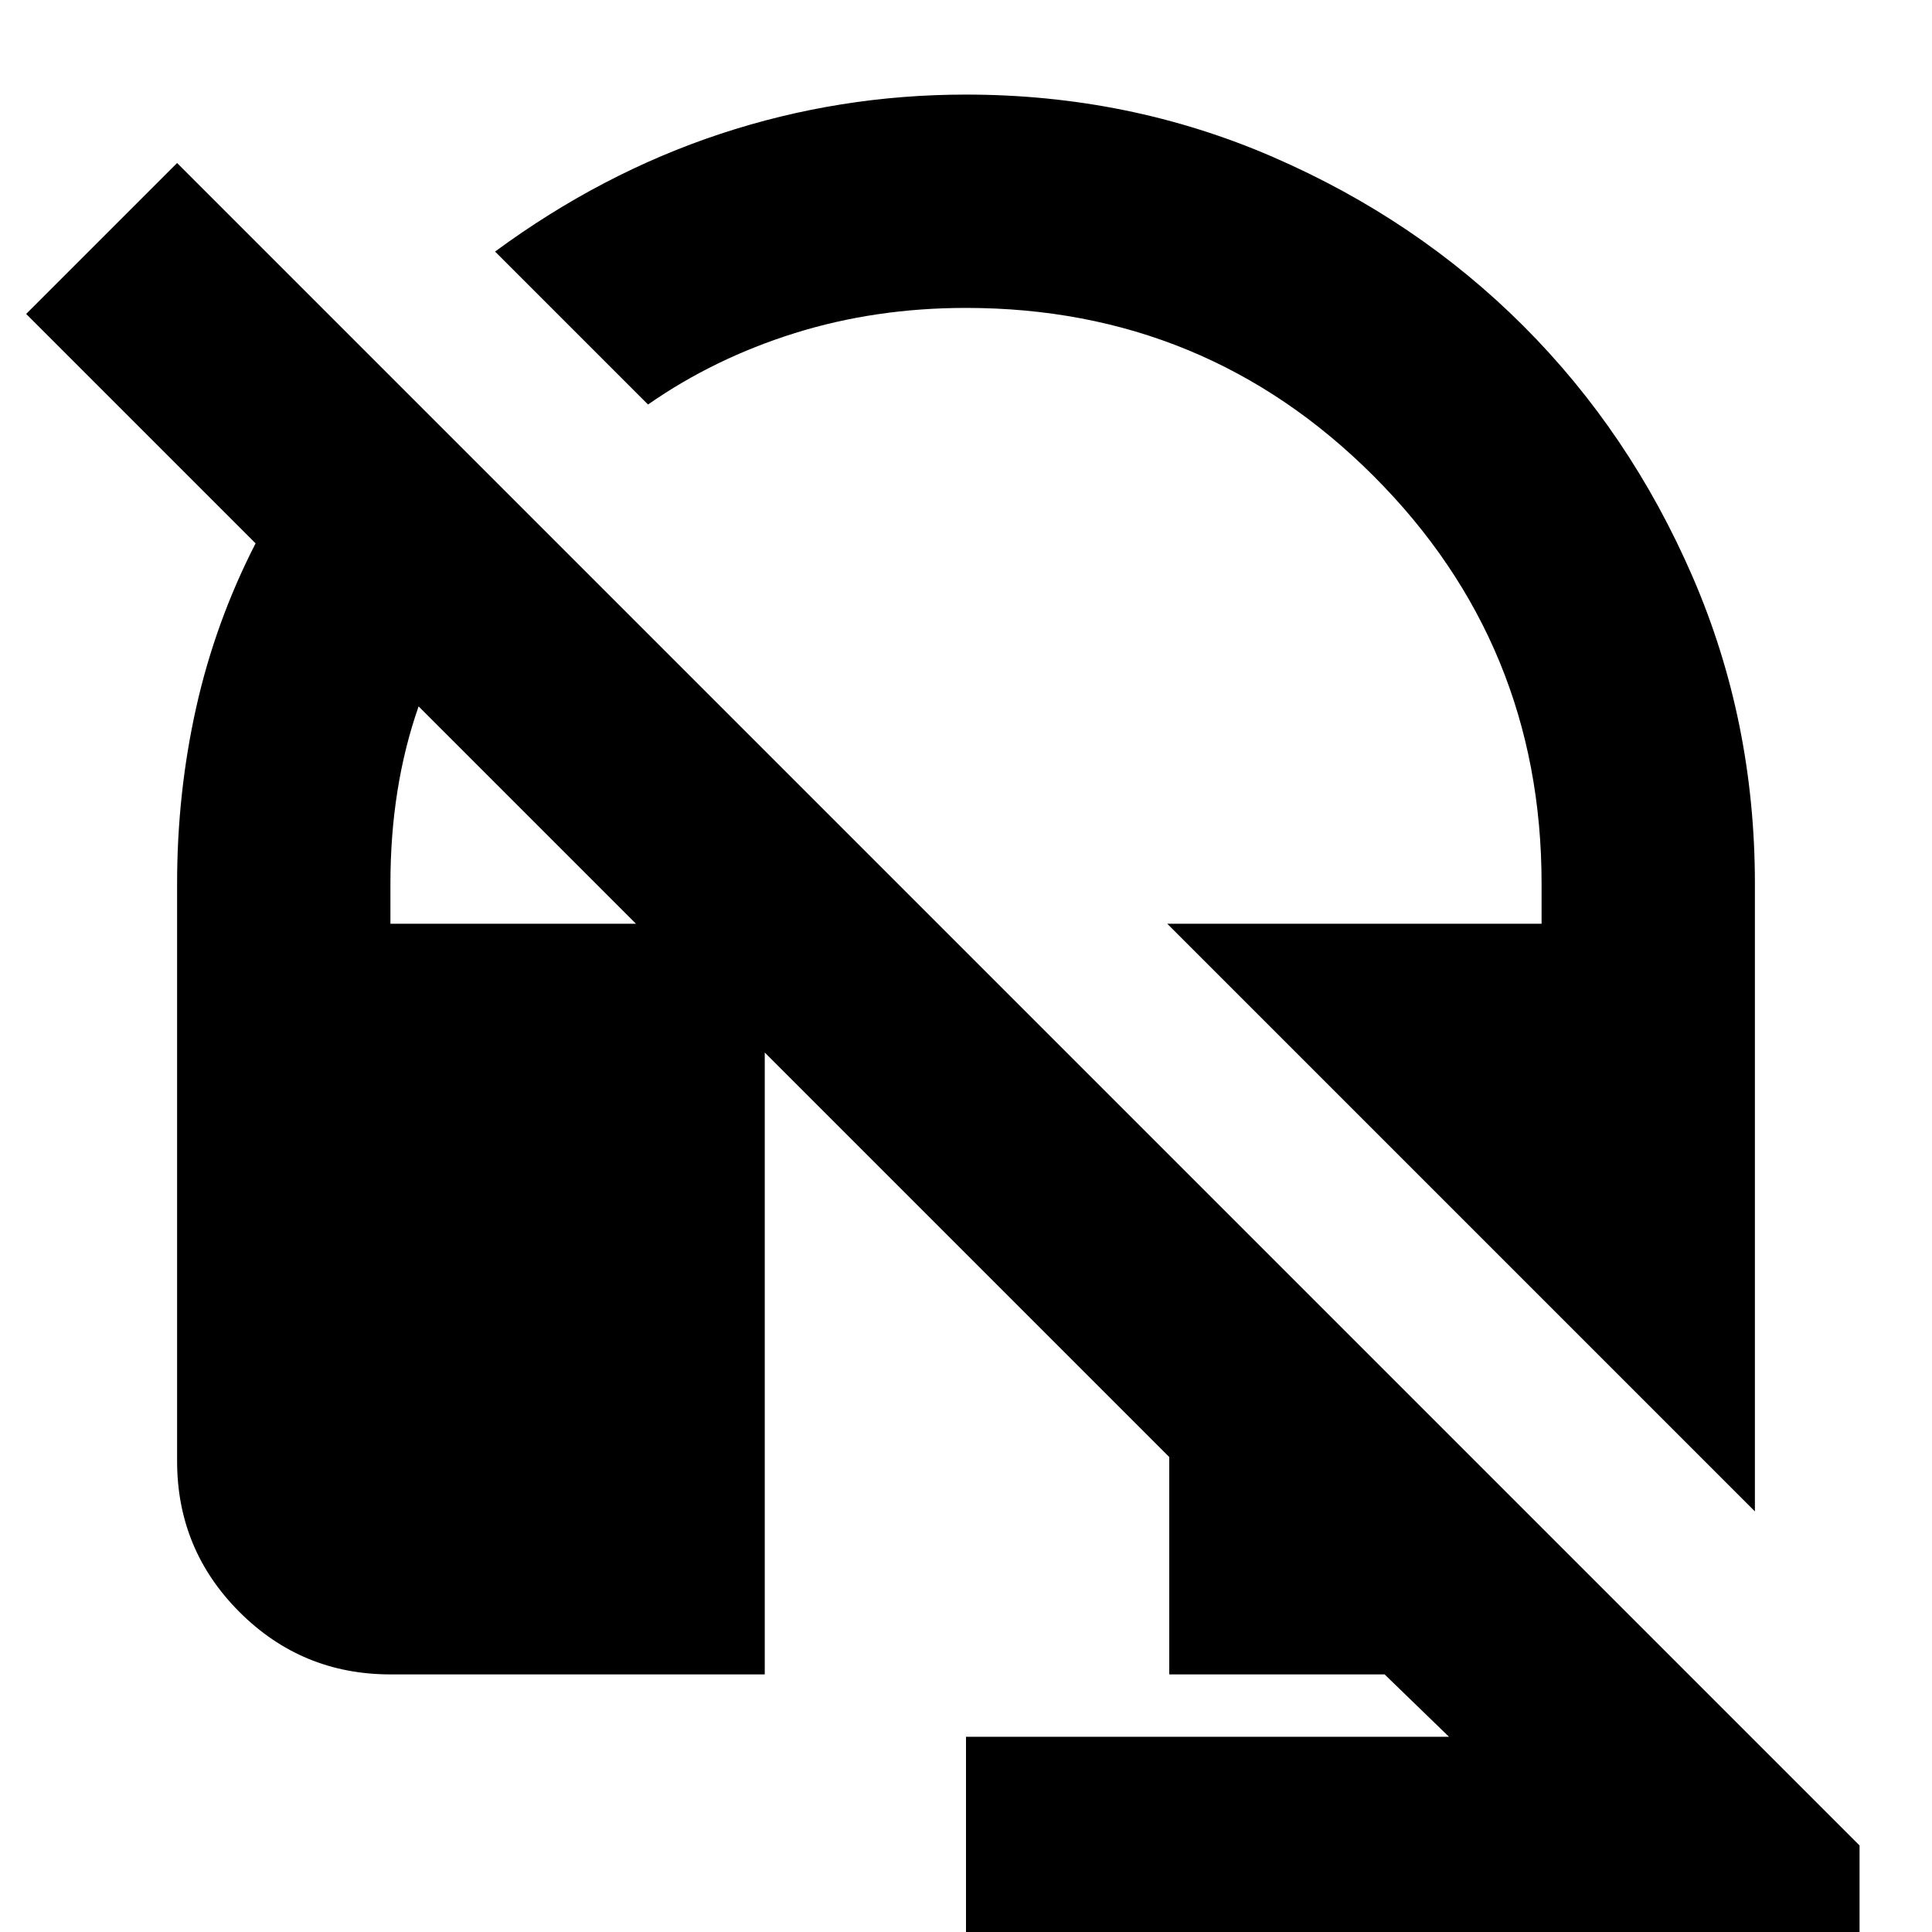 <svg xmlns="http://www.w3.org/2000/svg" height="24" viewBox="0 -960 960 960" width="24"><path d="M872-209 580-501h186v-20q0-119-83.5-202.5T480-807q-45 0-85 12.5T322-759l-76-76q53-39 112-58.5T480-913q81 0 152.5 31T757-798q53 53 84 124.5T872-521v312ZM480 9V-97h240l-32-31H581v-108L208-609q-7 20-10.5 42t-3.5 46v20h186v373H194q-44 0-75-31t-31-75v-287q0-45 9.5-87.5T127-690L13-804l75-75L924-43V9H480Z"/></svg>